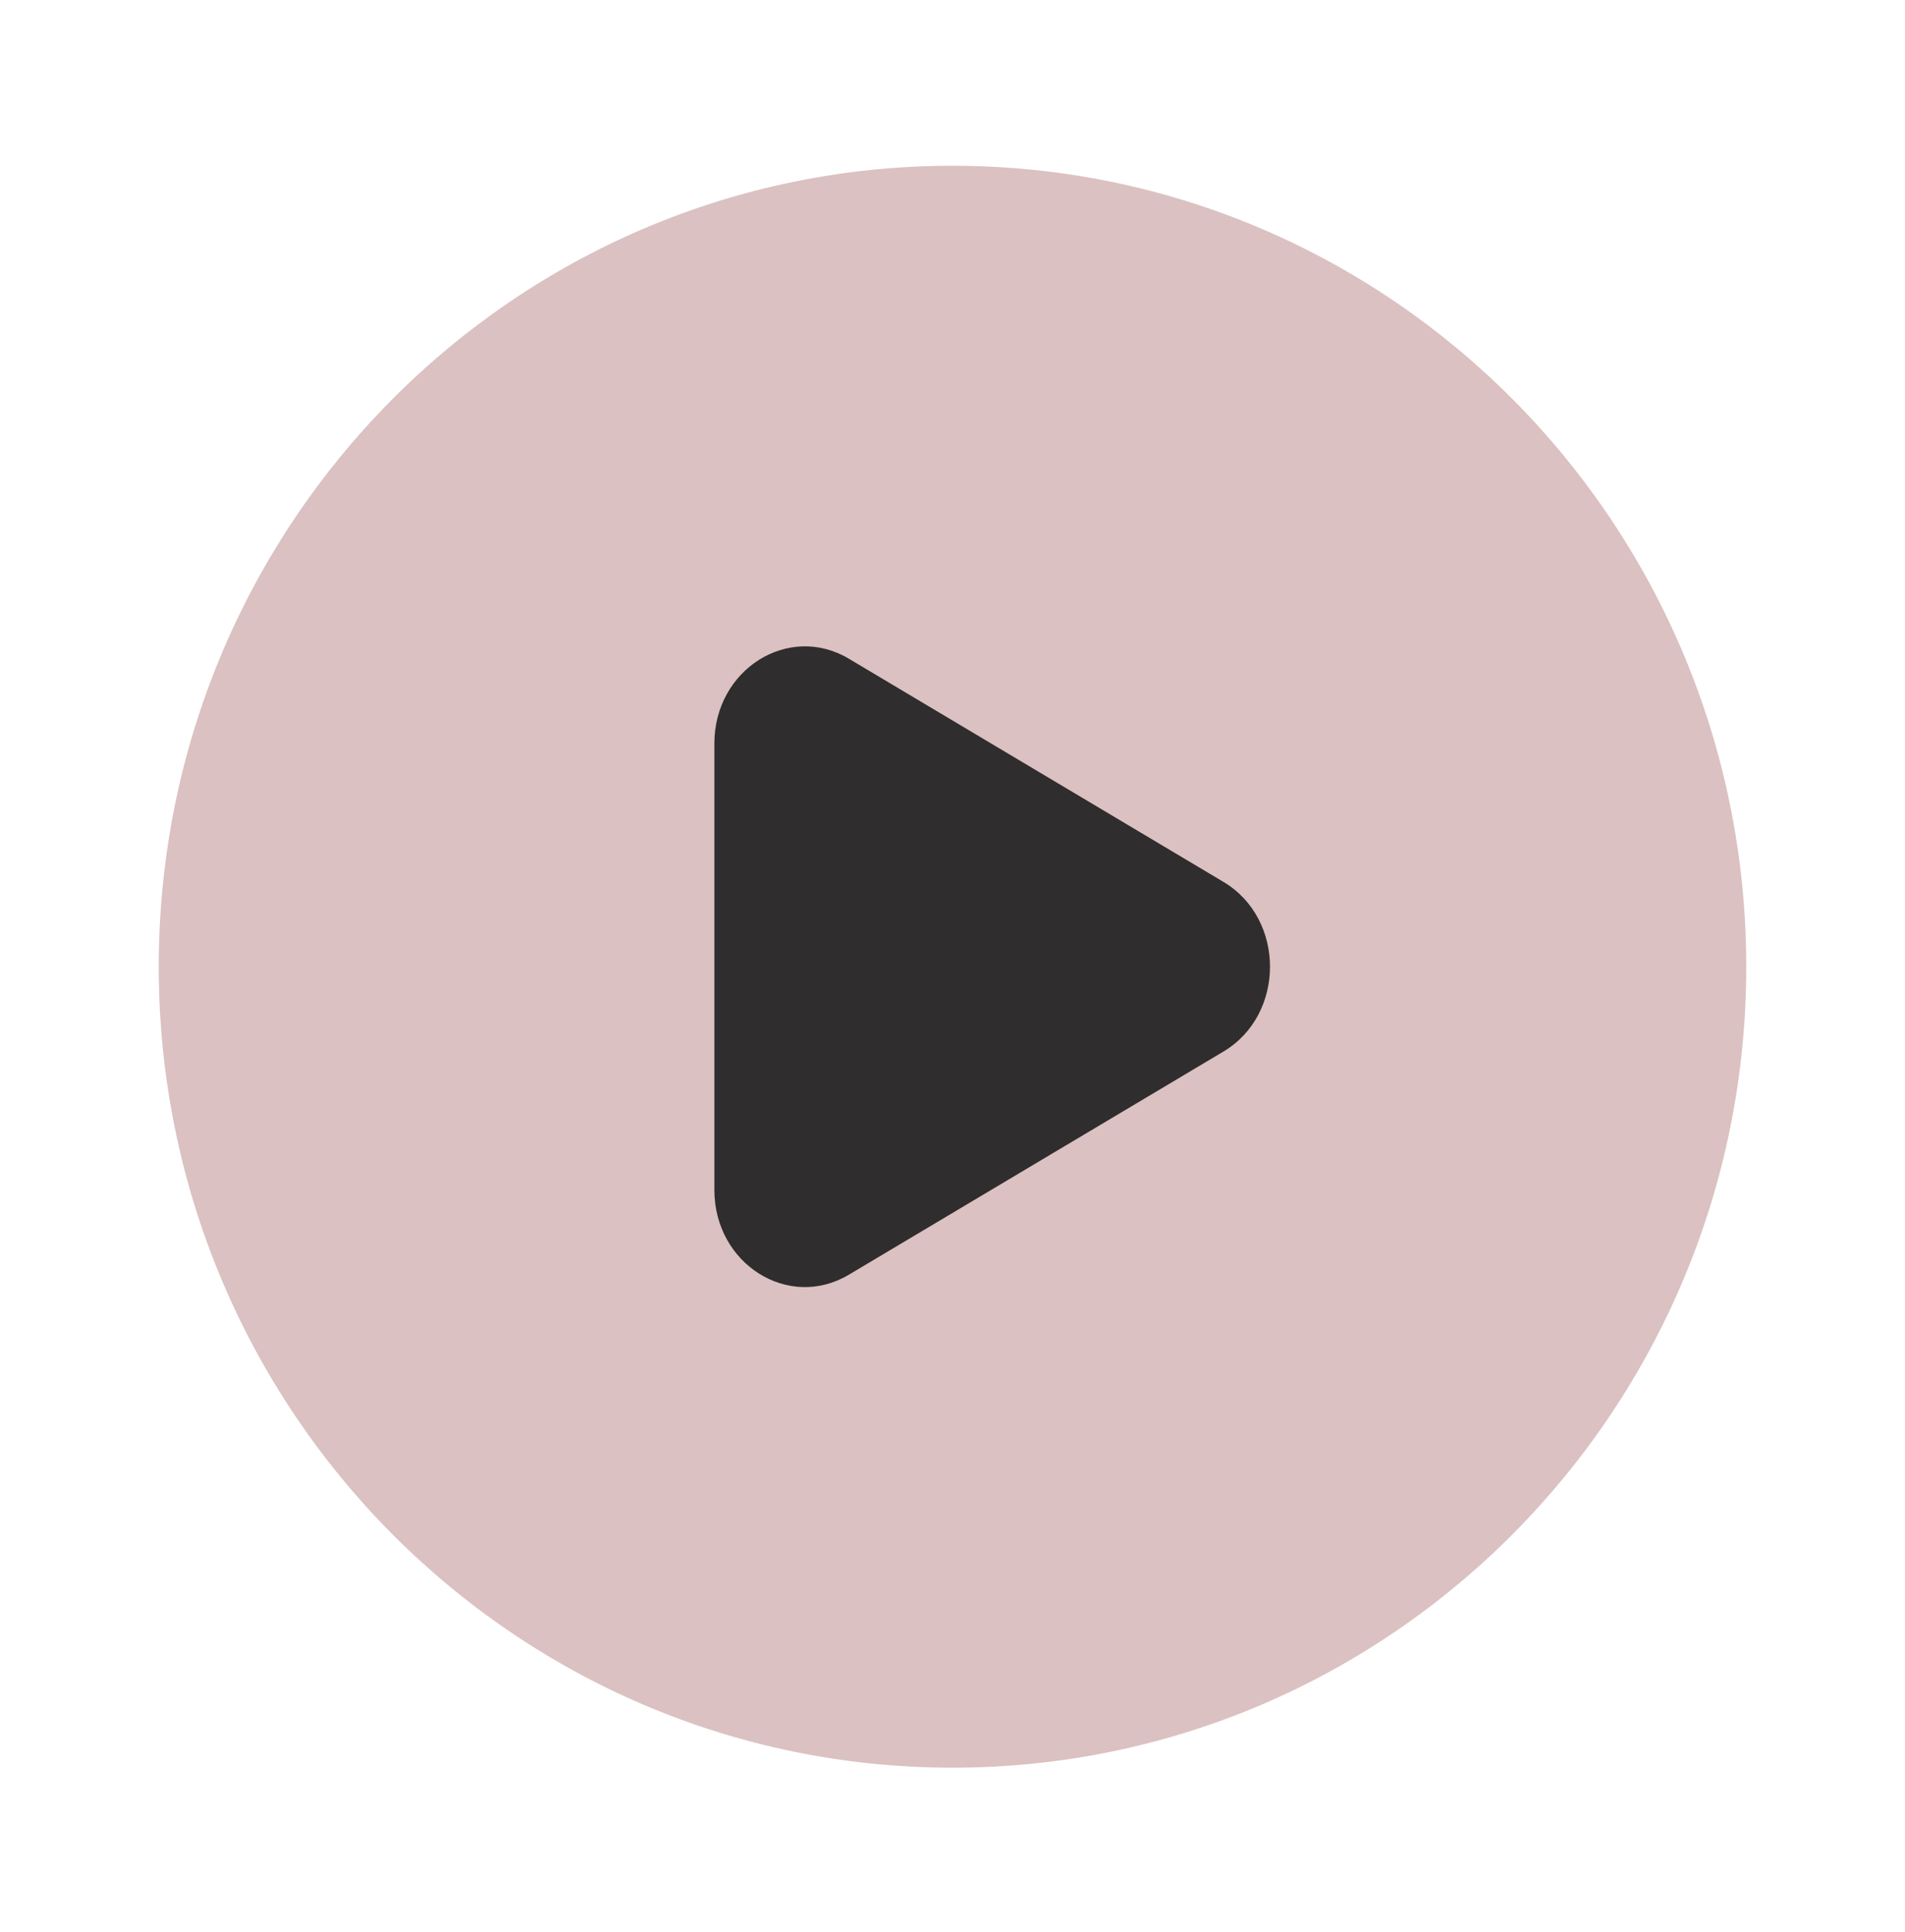 <svg width="144" height="146" viewBox="0 0 144 146" fill="none" xmlns="http://www.w3.org/2000/svg" xmlns:xlink="http://www.w3.org/1999/xlink">
<g opacity="0.5">
<path d="M72,133.597C105.137,133.597 132,106.494 132,73.063C132,39.63 105.137,12.528 72,12.528C38.863,12.528 12,39.63 12,73.063C12,106.494 38.863,133.597 72,133.597Z" clip-rule="evenodd" fill-rule="evenodd" fill="#700606" fill-opacity="0.5"/>
</g>
<path d="M92.482,79.473L64.161,96.342C59.602,99.058 54,95.523 54,89.932L54,56.192C54,50.601 59.602,47.067 64.161,49.782L92.482,66.652C97.172,69.446 97.172,76.679 92.482,79.473Z" fill="#2F2D2D"/>
</svg>
